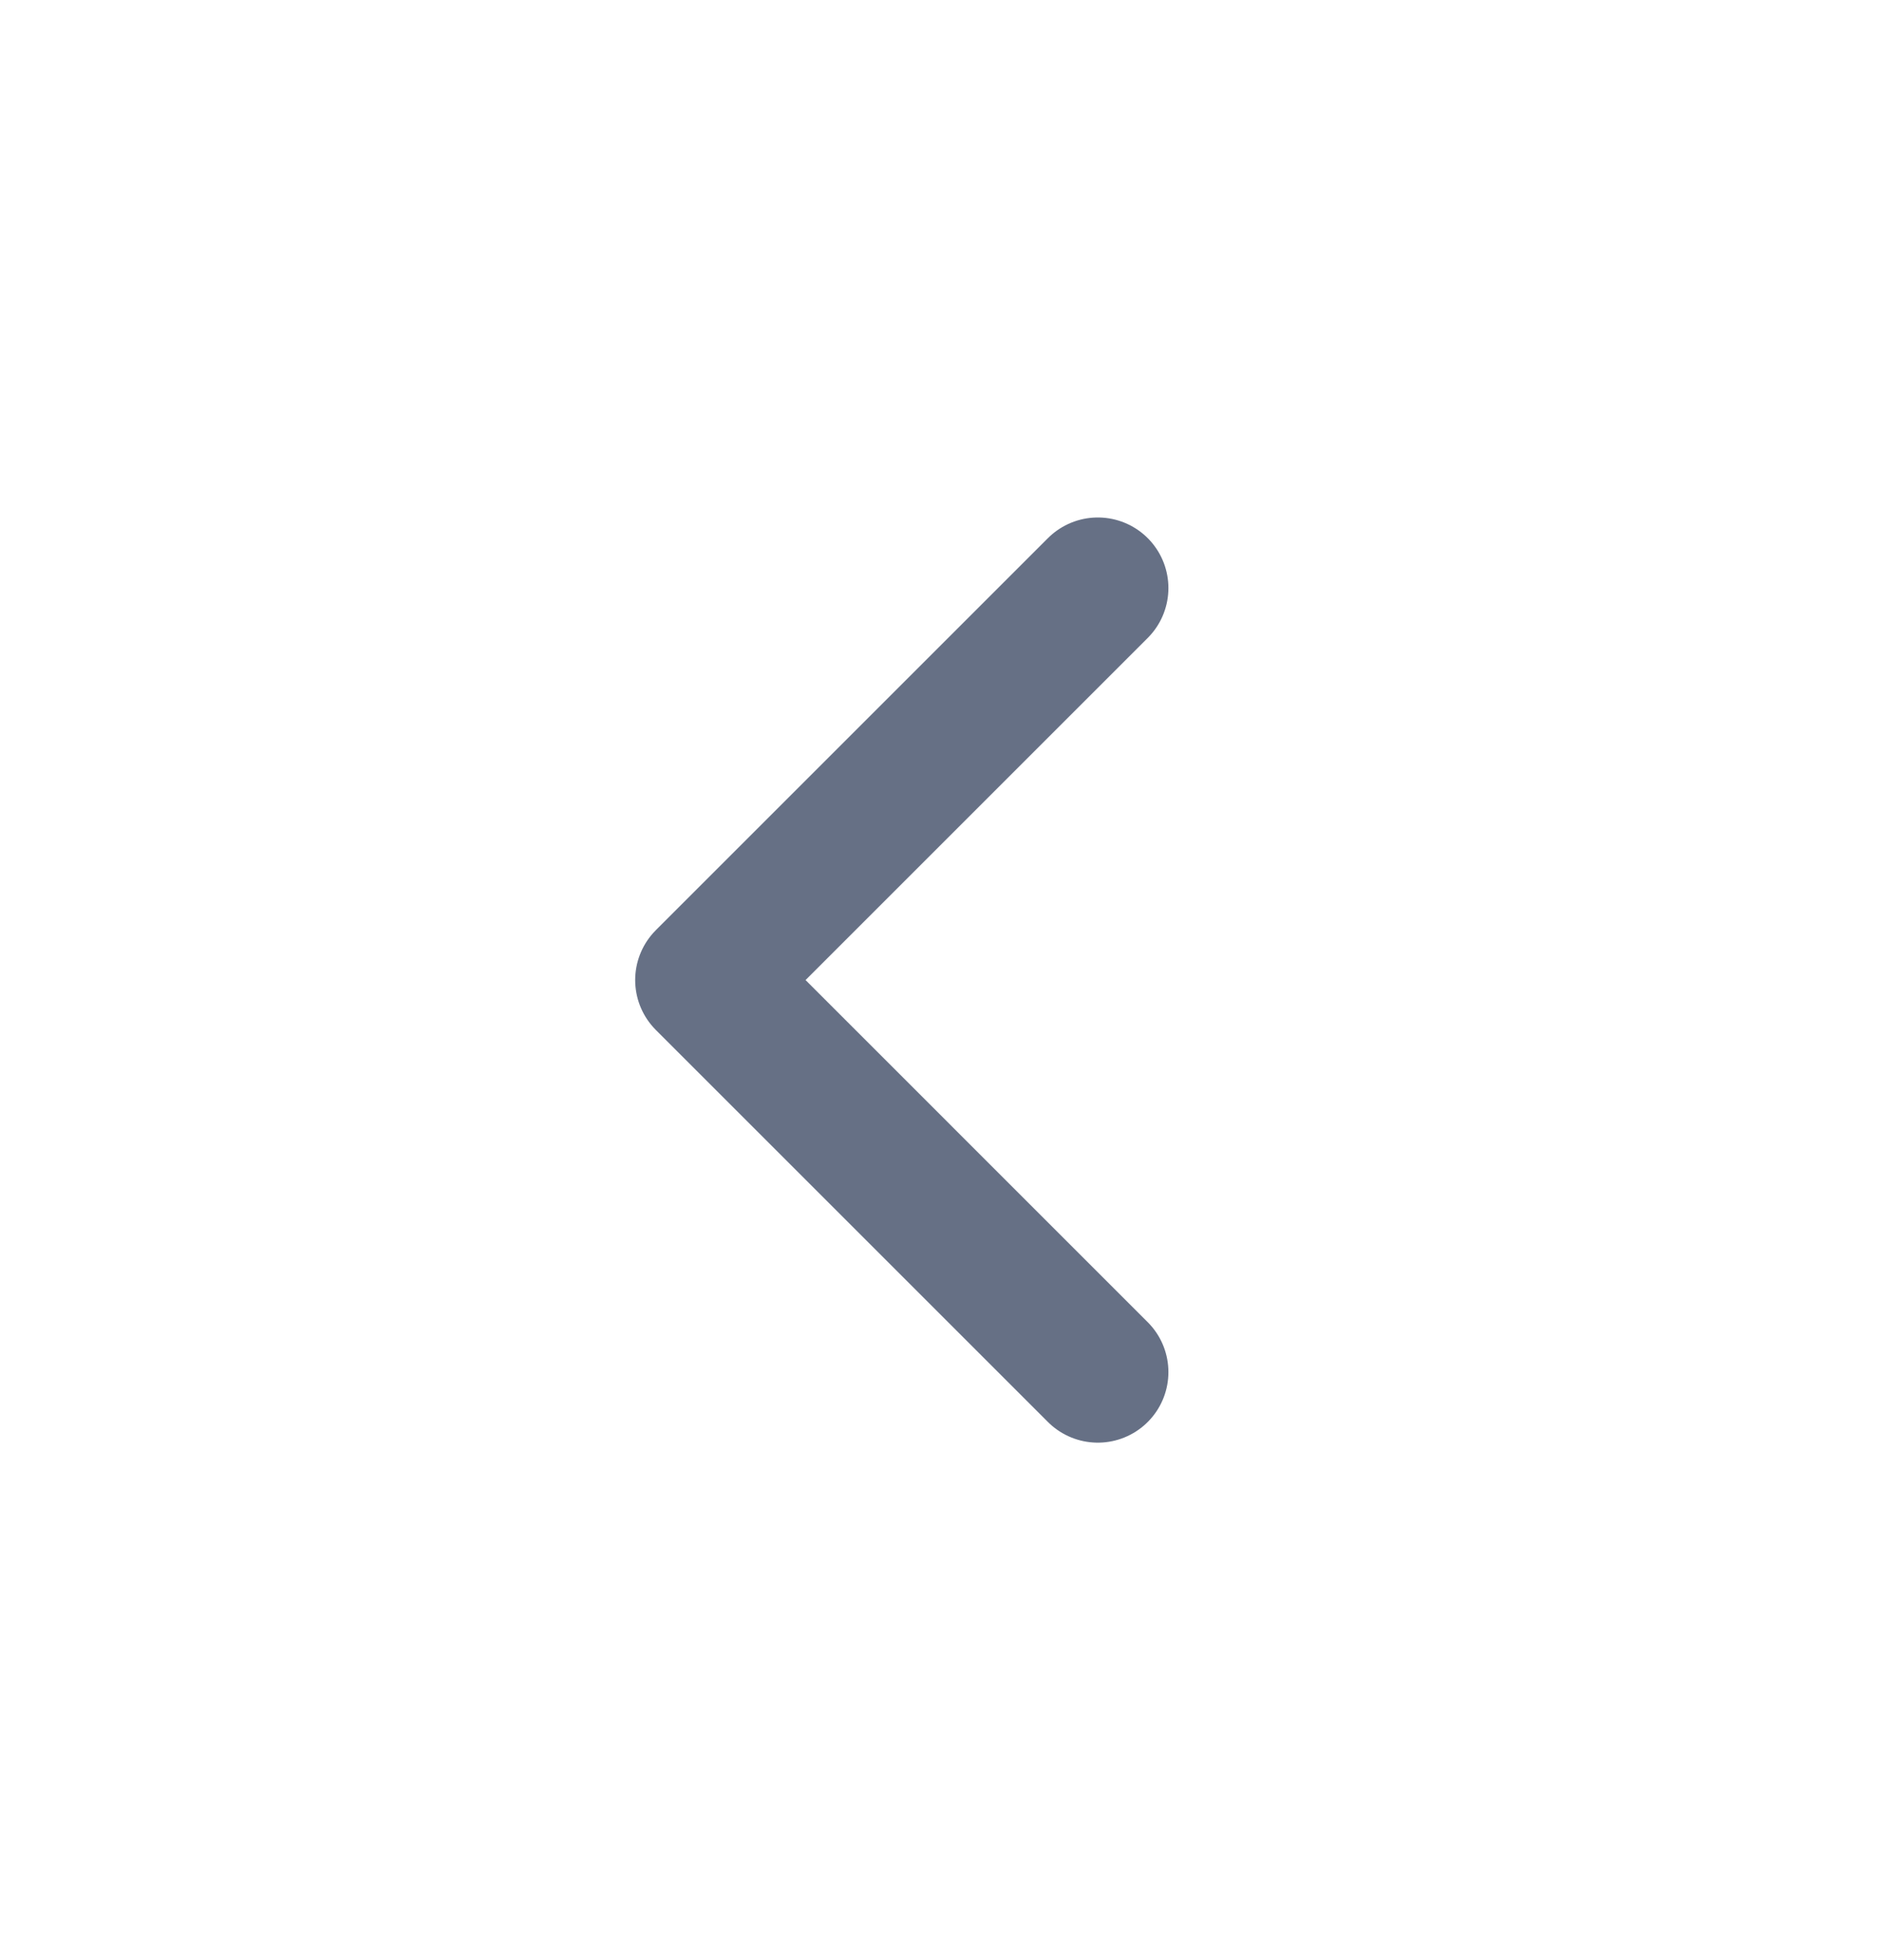 <svg width="24" height="25" viewBox="0 0 24 25" fill="none" xmlns="http://www.w3.org/2000/svg">
<path d="M14 17.5L9 12.5L14 7.5" stroke="#667085" stroke-width="1.8" stroke-linecap="round" stroke-linejoin="round"/>
</svg>
